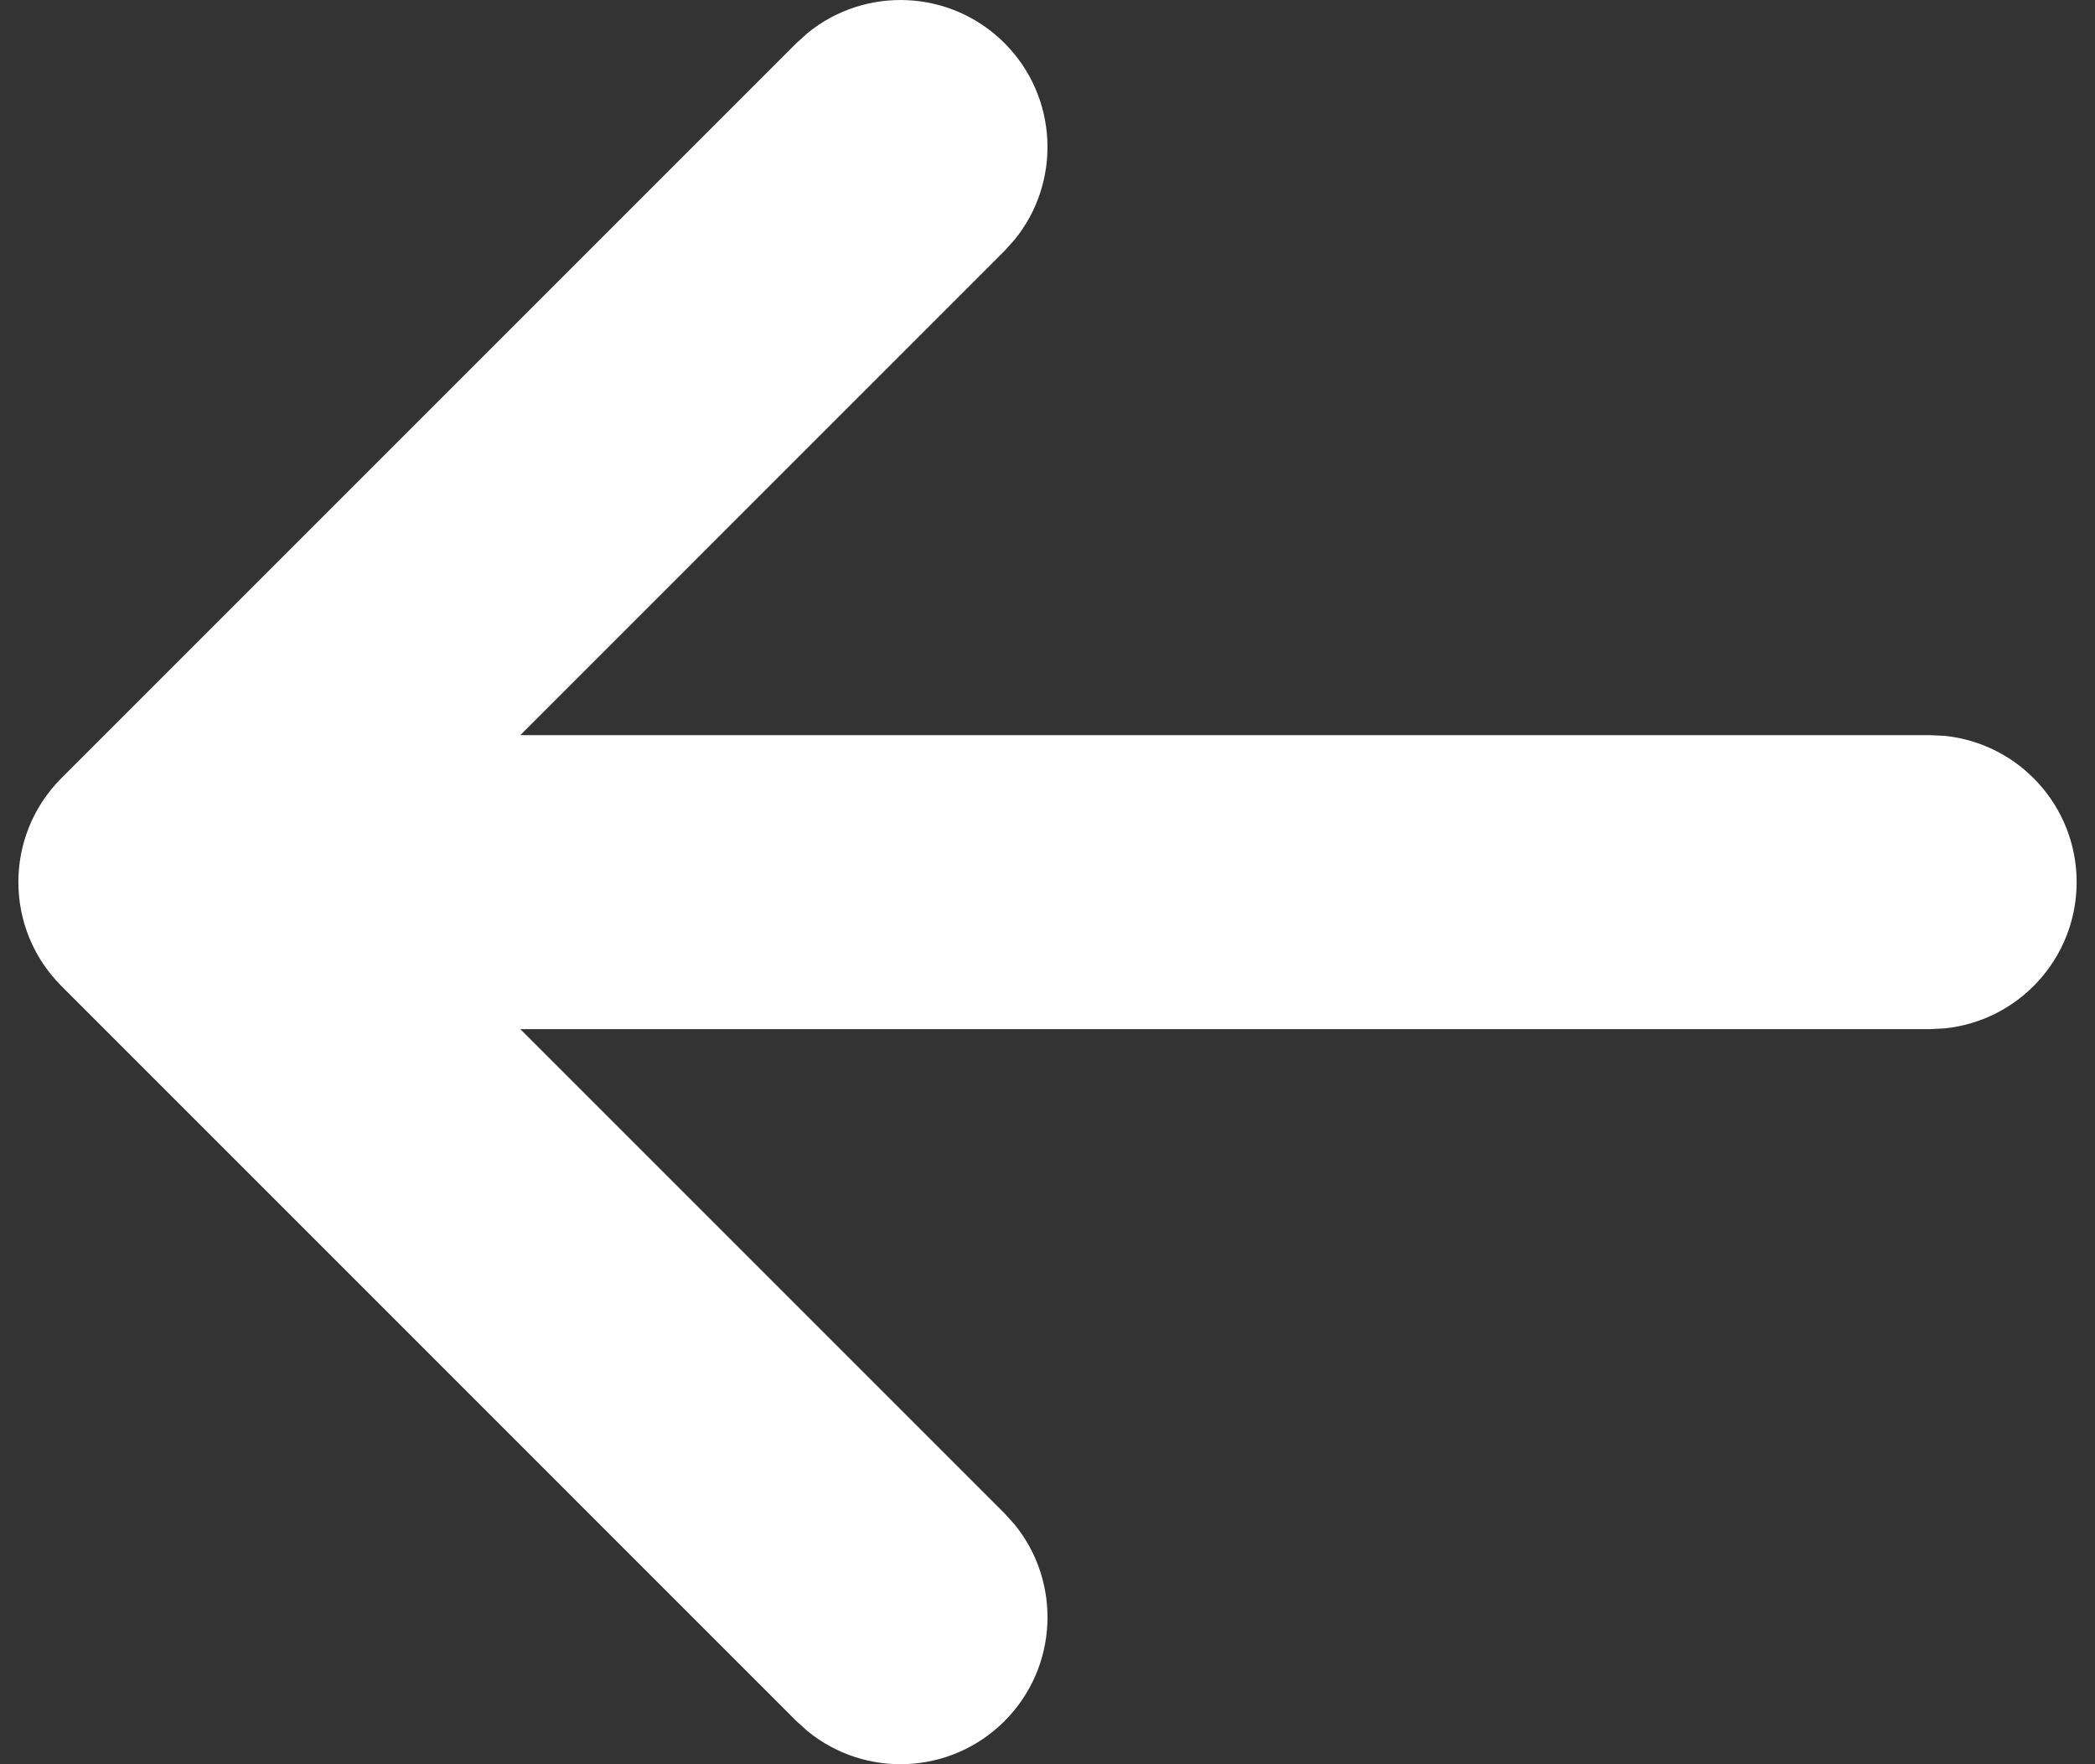 <svg width="38" height="32" viewBox="0 0 38 32" fill="none" xmlns="http://www.w3.org/2000/svg">
<rect x="0" y="0" width="38" height="32" fill="#333333" stroke="none"/>
<path d="M14.65 0.598C15.698 -0.256 17.242 -0.195 18.219 0.781C19.195 1.757 19.256 3.302 18.402 4.349L18.219 4.552L9.438 13.334H35L35.273 13.347C36.617 13.484 37.667 14.619 37.667 16C37.667 17.381 36.617 18.517 35.273 18.653L35 18.667H9.438L18.219 27.448L18.402 27.65C19.257 28.698 19.195 30.243 18.219 31.219C17.242 32.195 15.698 32.256 14.65 31.402L14.447 31.219L1.114 17.885C0.073 16.844 0.073 15.155 1.114 14.114L14.447 0.781L14.65 0.598Z" fill="white"/>
</svg>
